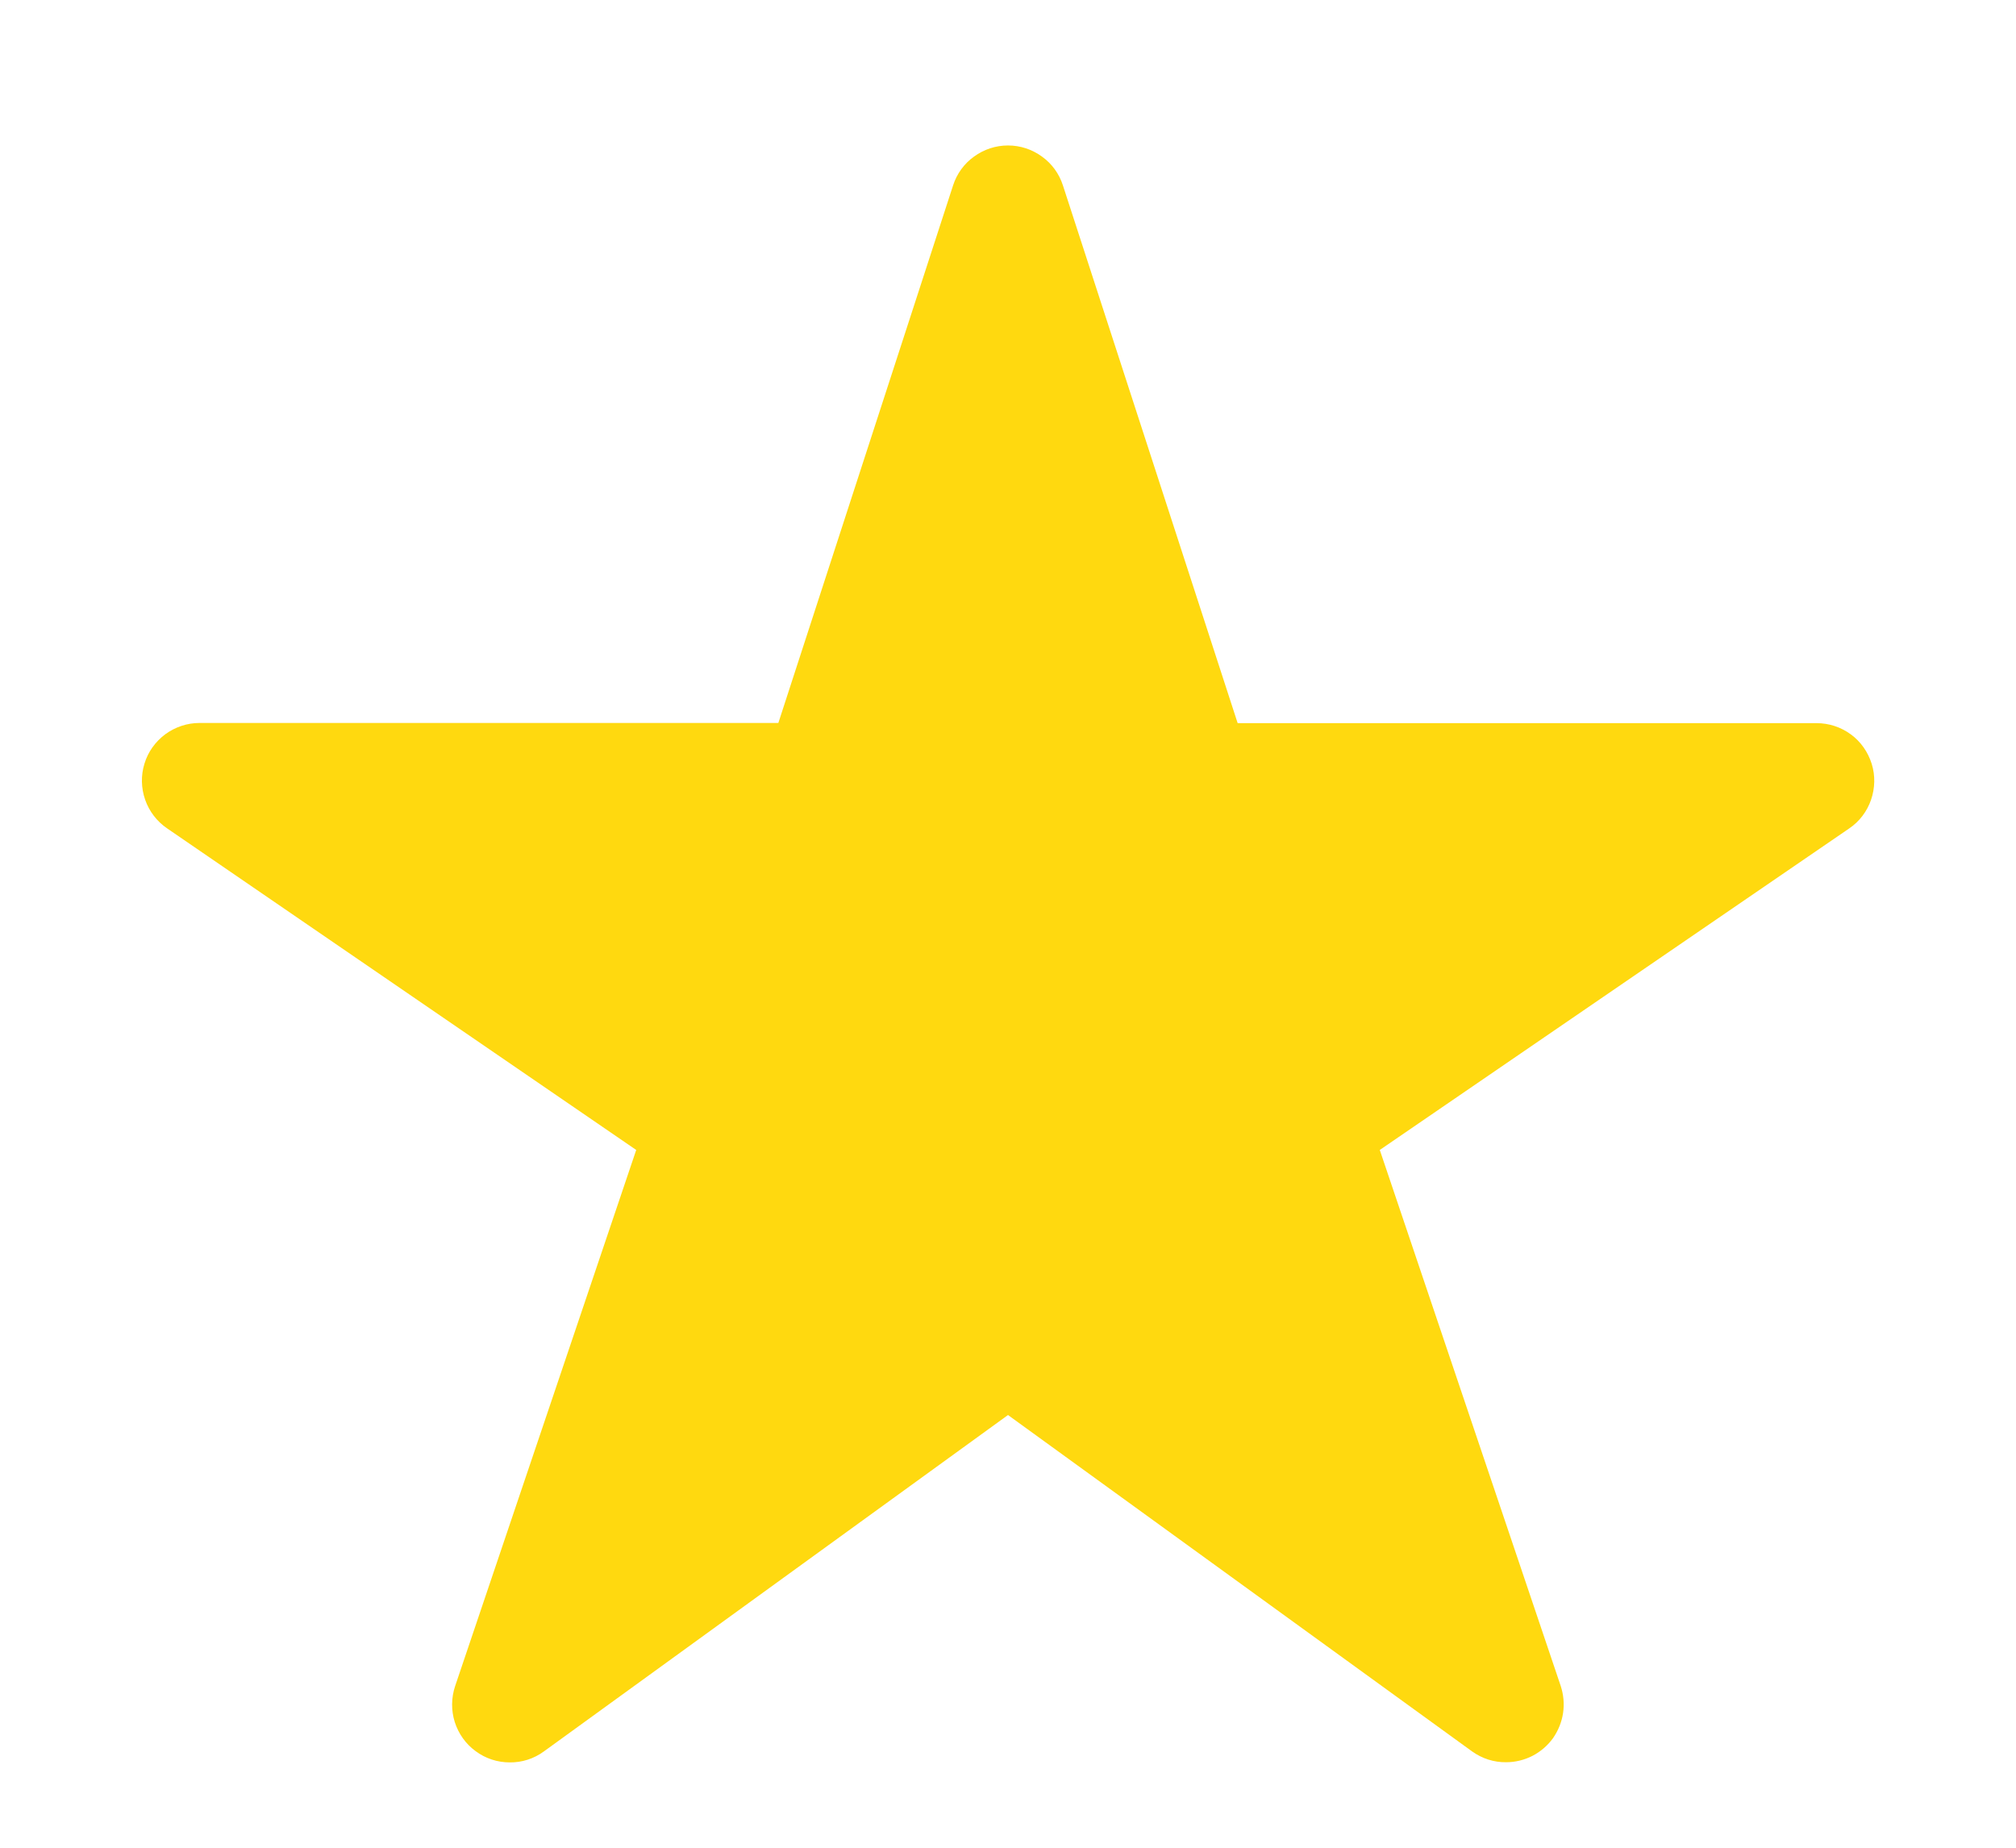 <svg width="12" height="11" viewBox="0 0 12 11" fill="none" xmlns="http://www.w3.org/2000/svg">
<path d="M8.965 10.491C8.892 10.492 8.822 10.469 8.763 10.427L6 8.424L3.237 10.427C3.178 10.47 3.107 10.493 3.034 10.492C2.961 10.492 2.89 10.469 2.831 10.425C2.772 10.382 2.729 10.321 2.707 10.252C2.685 10.182 2.686 10.107 2.709 10.038L3.787 6.846L0.994 4.931C0.934 4.89 0.888 4.83 0.864 4.761C0.84 4.692 0.838 4.616 0.86 4.546C0.881 4.476 0.925 4.415 0.984 4.371C1.043 4.328 1.114 4.304 1.187 4.304H4.633L5.673 1.104C5.695 1.035 5.739 0.974 5.798 0.932C5.857 0.889 5.927 0.866 6 0.866C6.073 0.866 6.143 0.889 6.202 0.932C6.261 0.974 6.305 1.035 6.327 1.104L7.367 4.305H10.812C10.886 4.305 10.957 4.328 11.017 4.372C11.076 4.415 11.119 4.477 11.141 4.547C11.163 4.617 11.161 4.692 11.137 4.762C11.113 4.831 11.068 4.891 11.007 4.932L8.213 6.846L9.29 10.037C9.307 10.089 9.312 10.144 9.304 10.198C9.296 10.252 9.275 10.303 9.244 10.348C9.212 10.392 9.17 10.428 9.122 10.453C9.073 10.478 9.019 10.491 8.965 10.491Z" fill="#FFD90F"/>
</svg>
